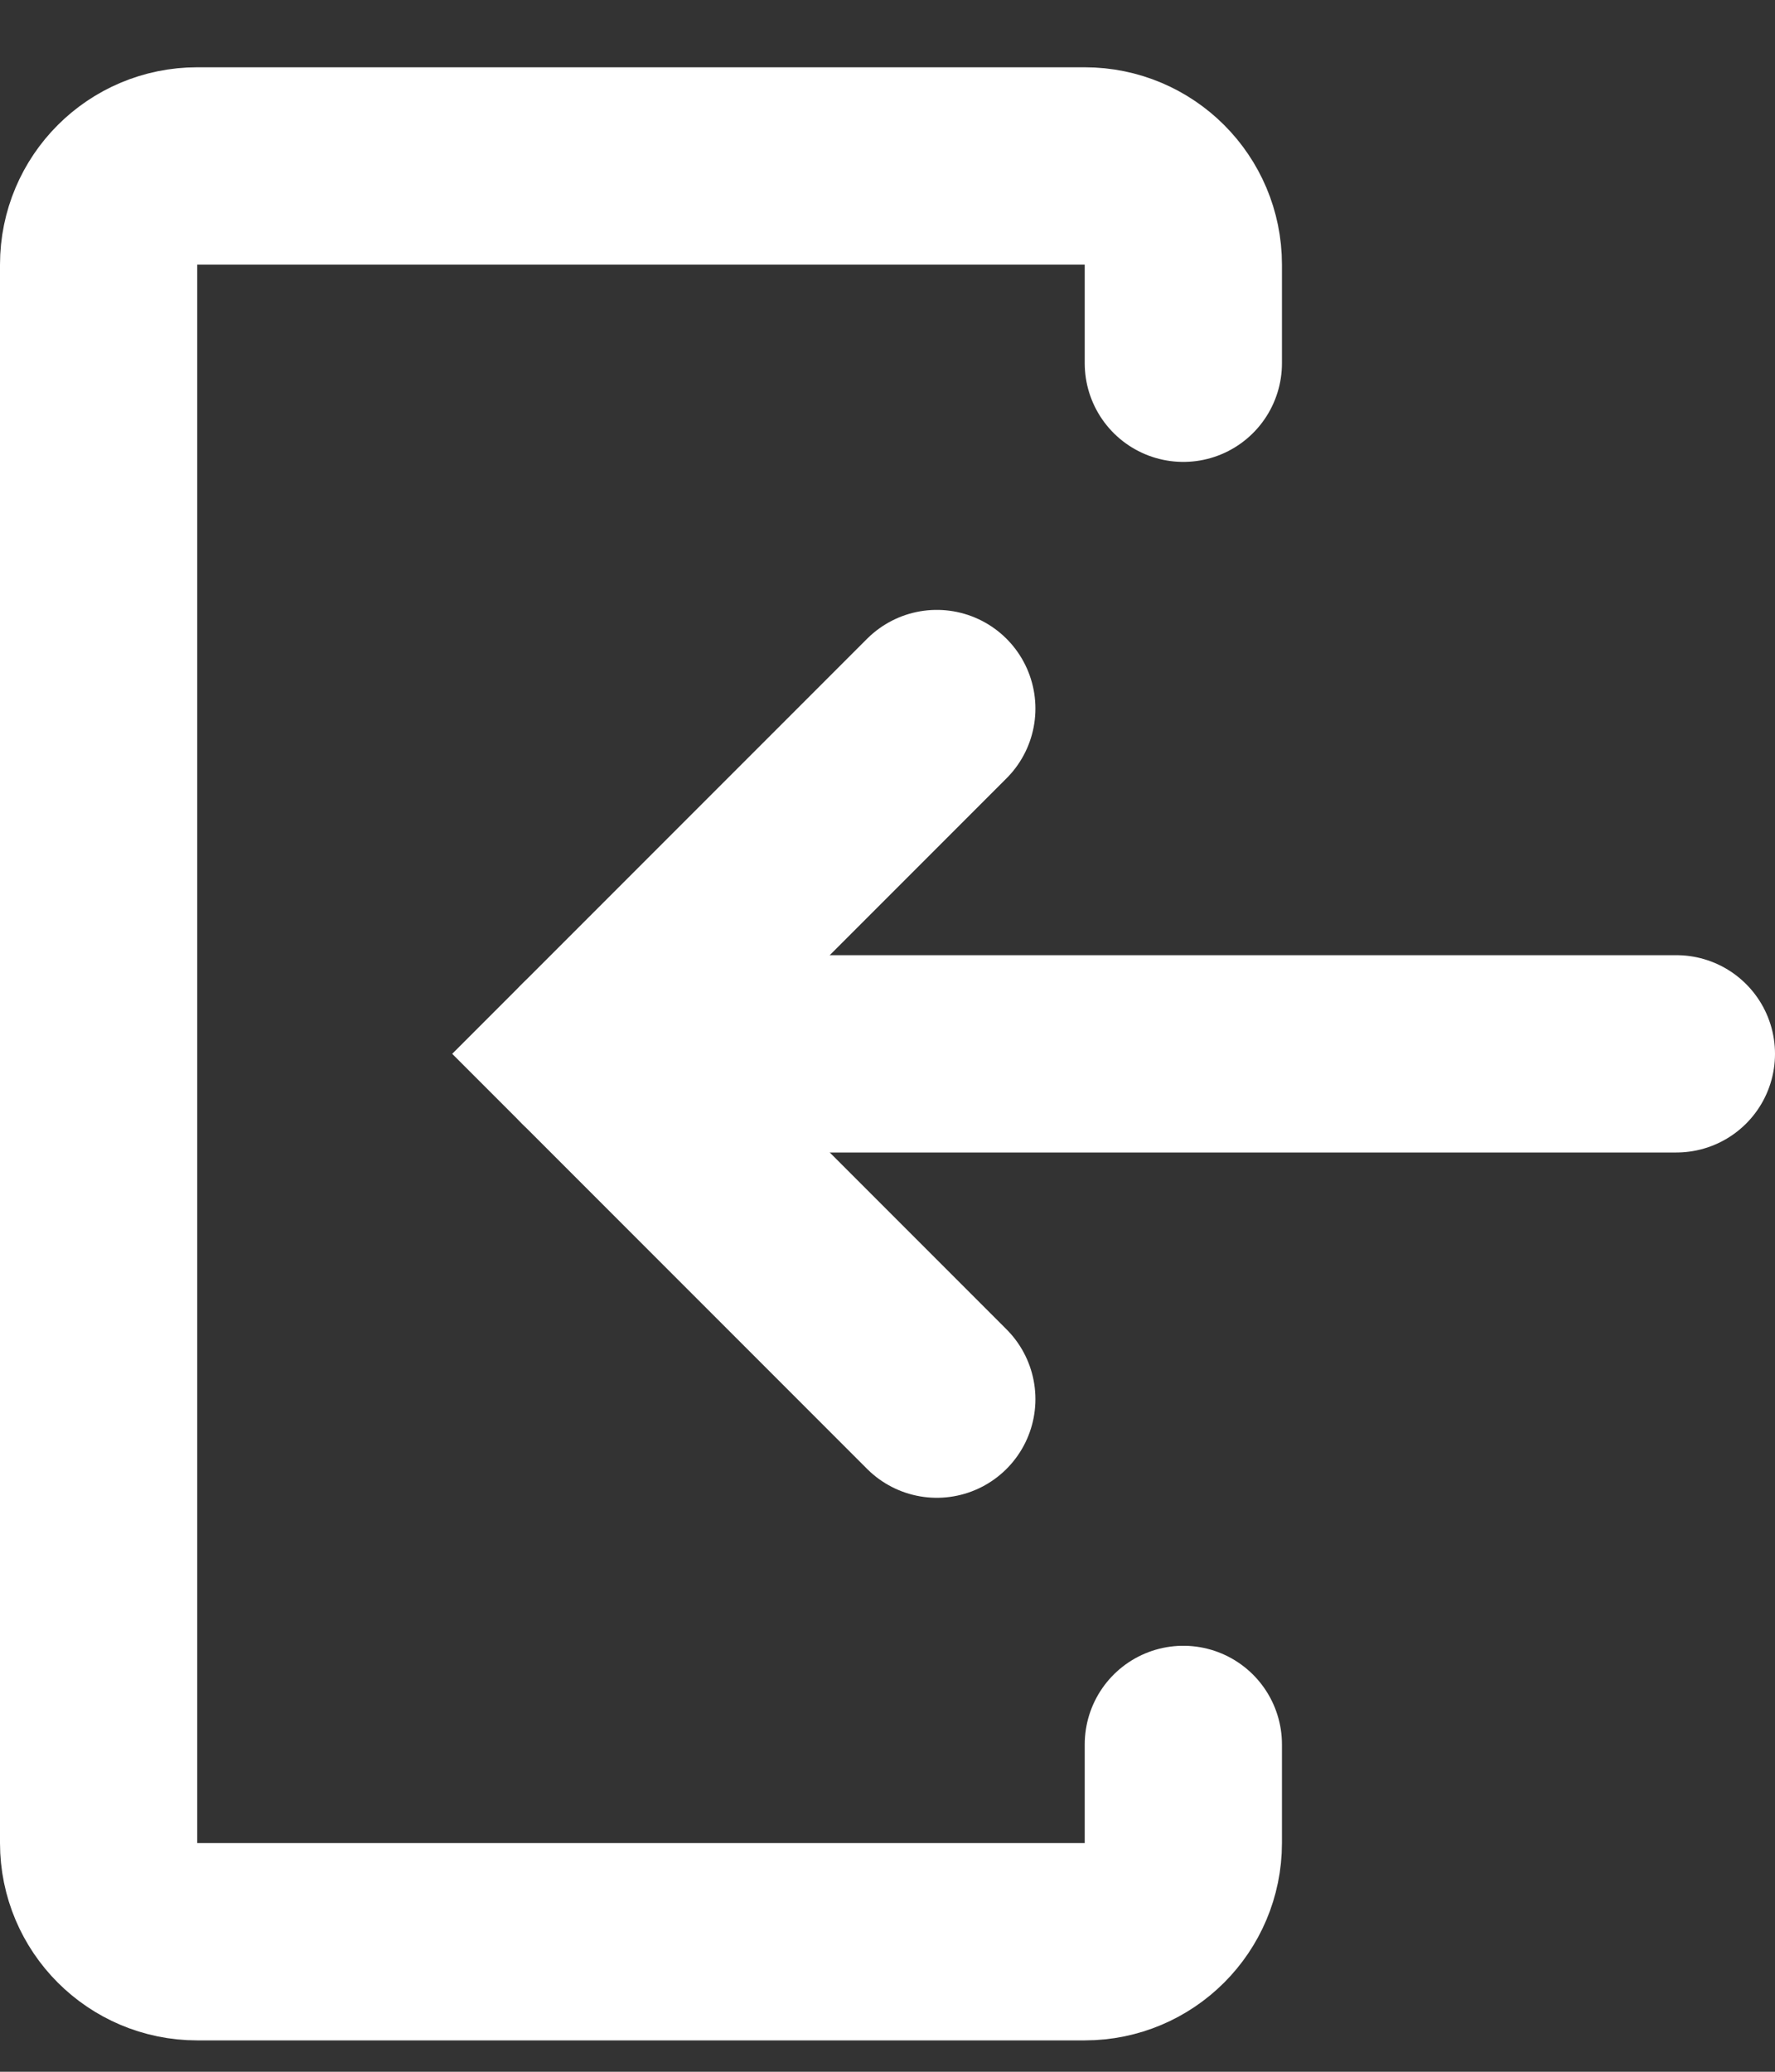 <svg width="18" height="21" viewBox="0 0 18 21" fill="none" xmlns="http://www.w3.org/2000/svg">
<rect x="0" y="0" width="18" height="21" fill="#333333" stroke="none"/>
<path d="M12 3.682V2.682C12 2.129 11.552 1.682 11 1.682H2C1.448 1.682 1 2.129 1 2.682V18.682C1 19.234 1.448 19.682 2 19.682H11C11.552 19.682 12 19.234 12 18.682V17.682" stroke="white" stroke-width="2" stroke-linecap="round"/>
<path d="M17 10.682H6" stroke="white" stroke-width="2" stroke-linecap="round"/>
<path d="M9.5 7.182L6 10.682L9.5 14.182" stroke="white" stroke-width="2" stroke-linecap="round"/>
</svg>
